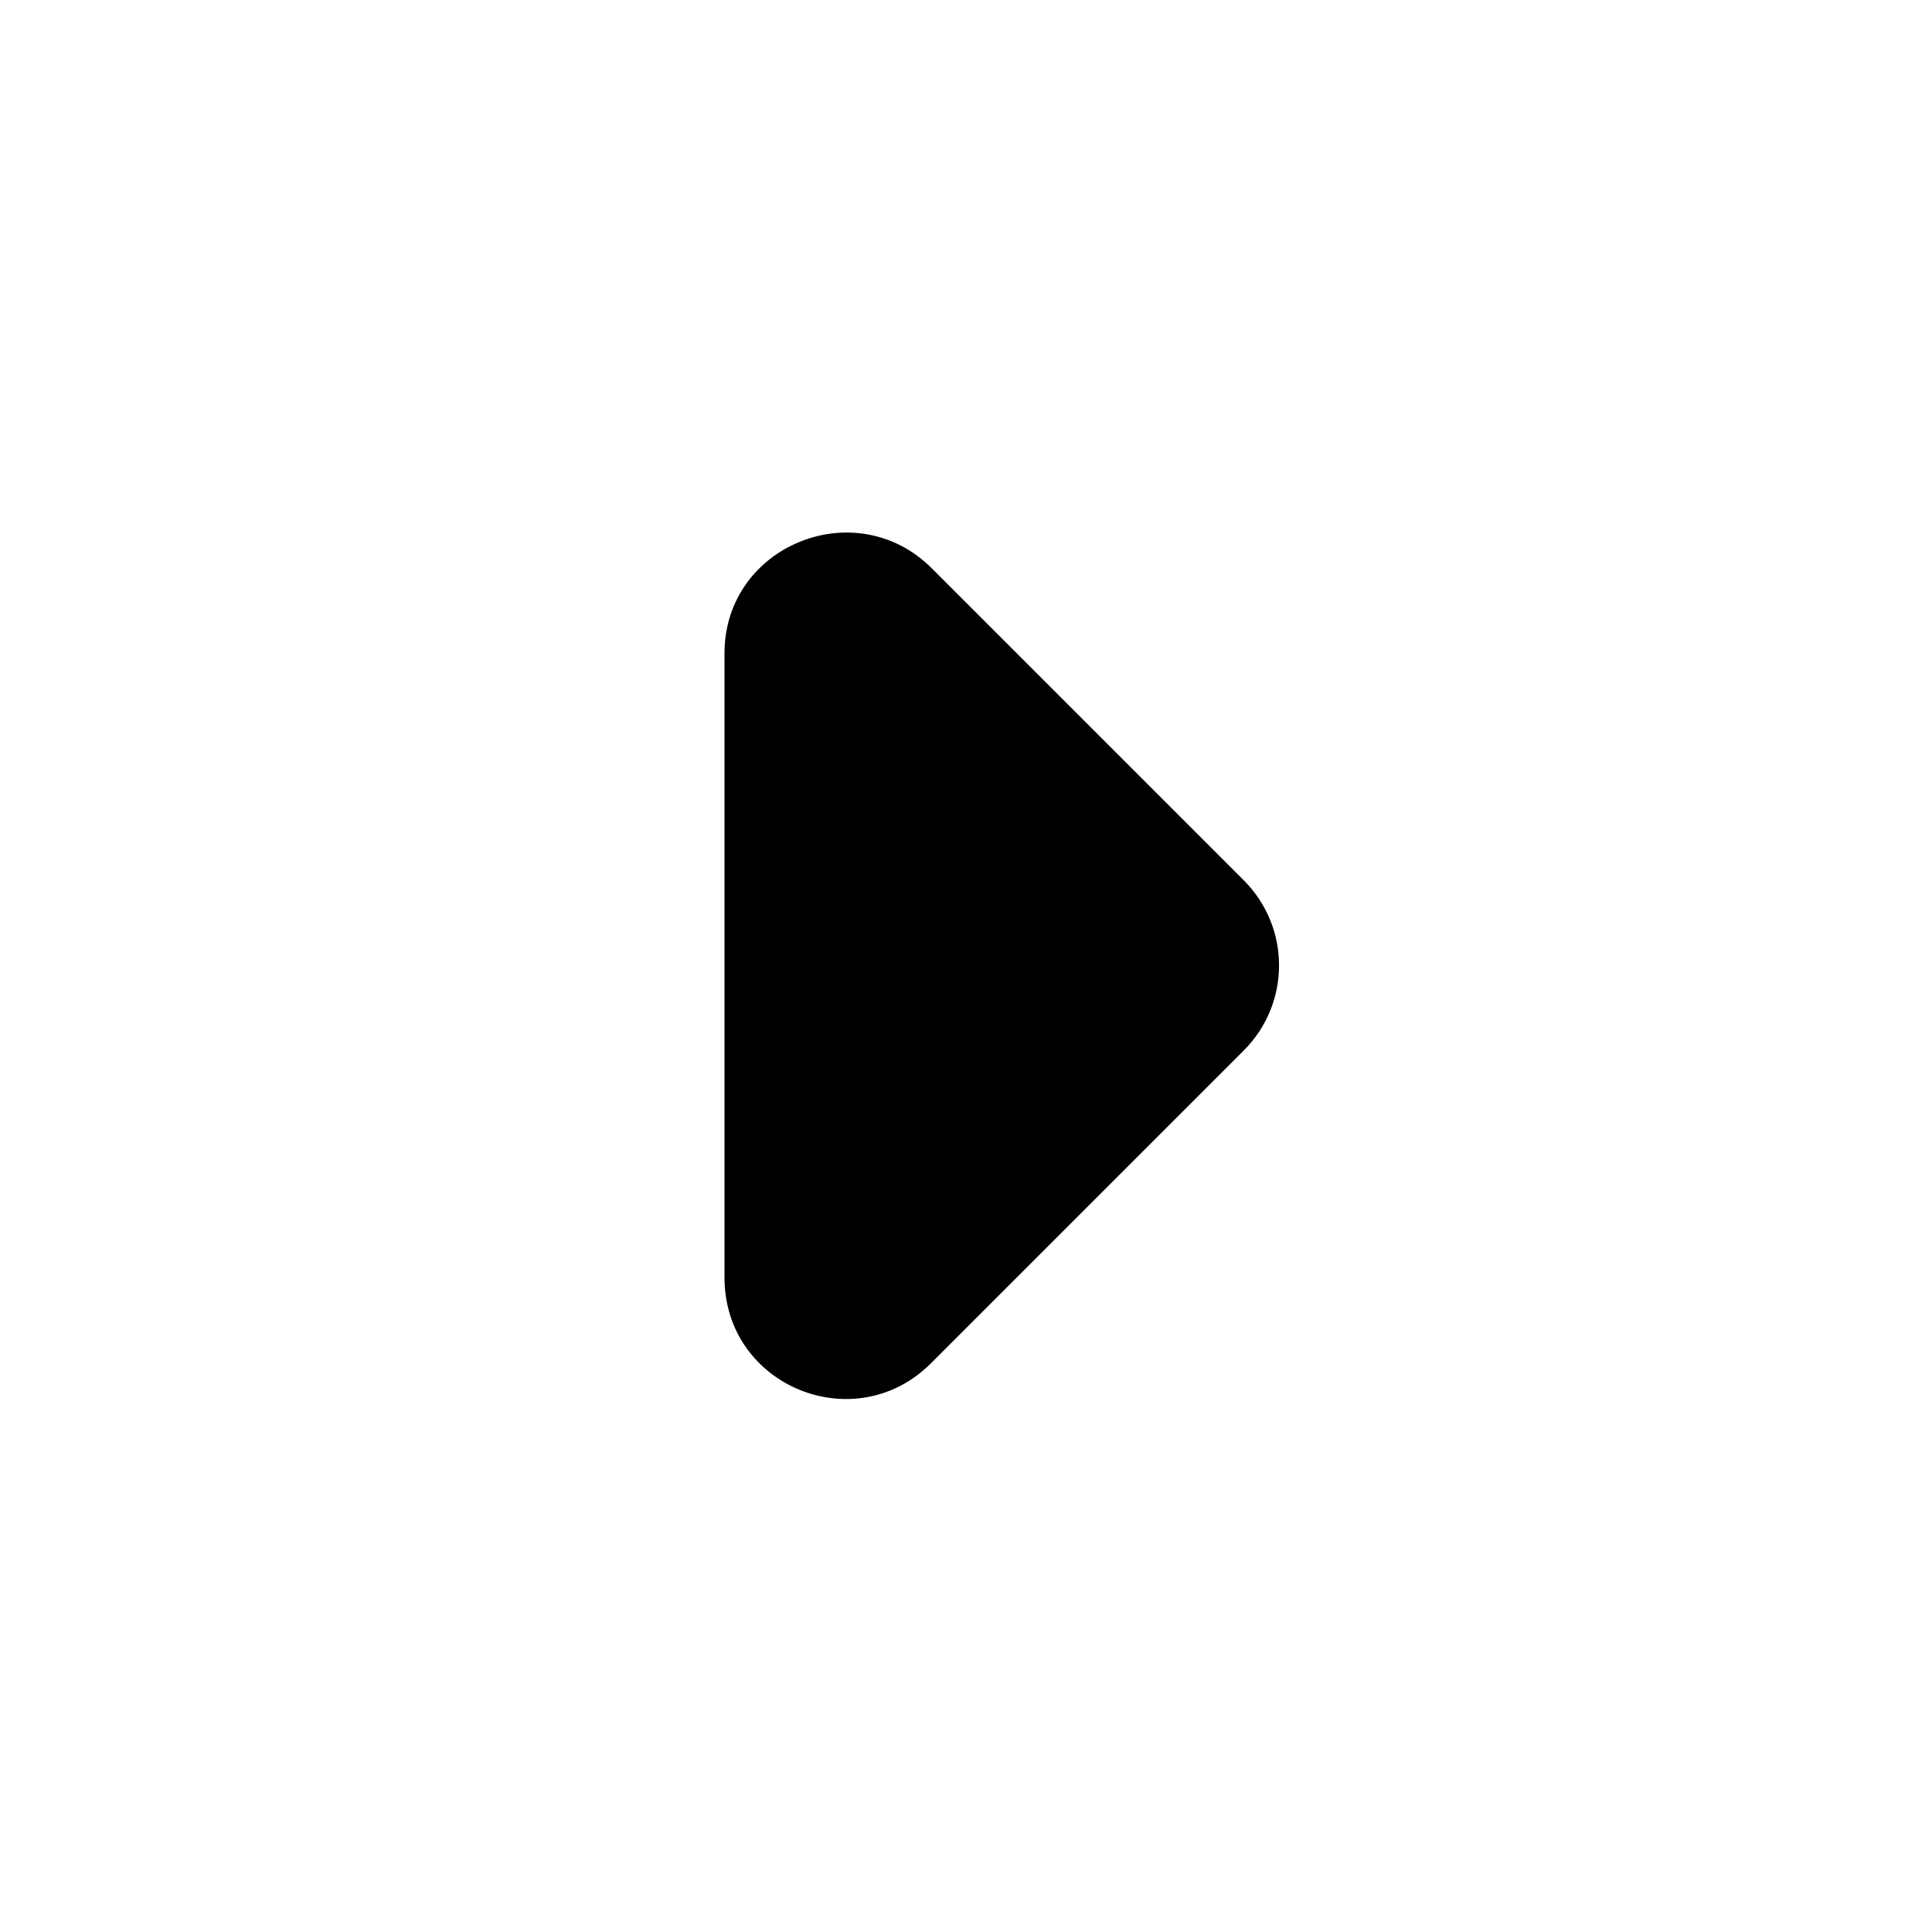 <svg viewBox="0 0 24 24" fill="none" xmlns="http://www.w3.org/2000/svg">
<path d="M11.565 16.935L15.45 13.05C16.035 12.465 16.035 11.52 15.45 10.935L11.565 7.05C10.62 6.12 9 6.78 9 8.115V15.87C9 17.22 10.62 17.88 11.565 16.935Z" fill="currentColor"/>
</svg>
